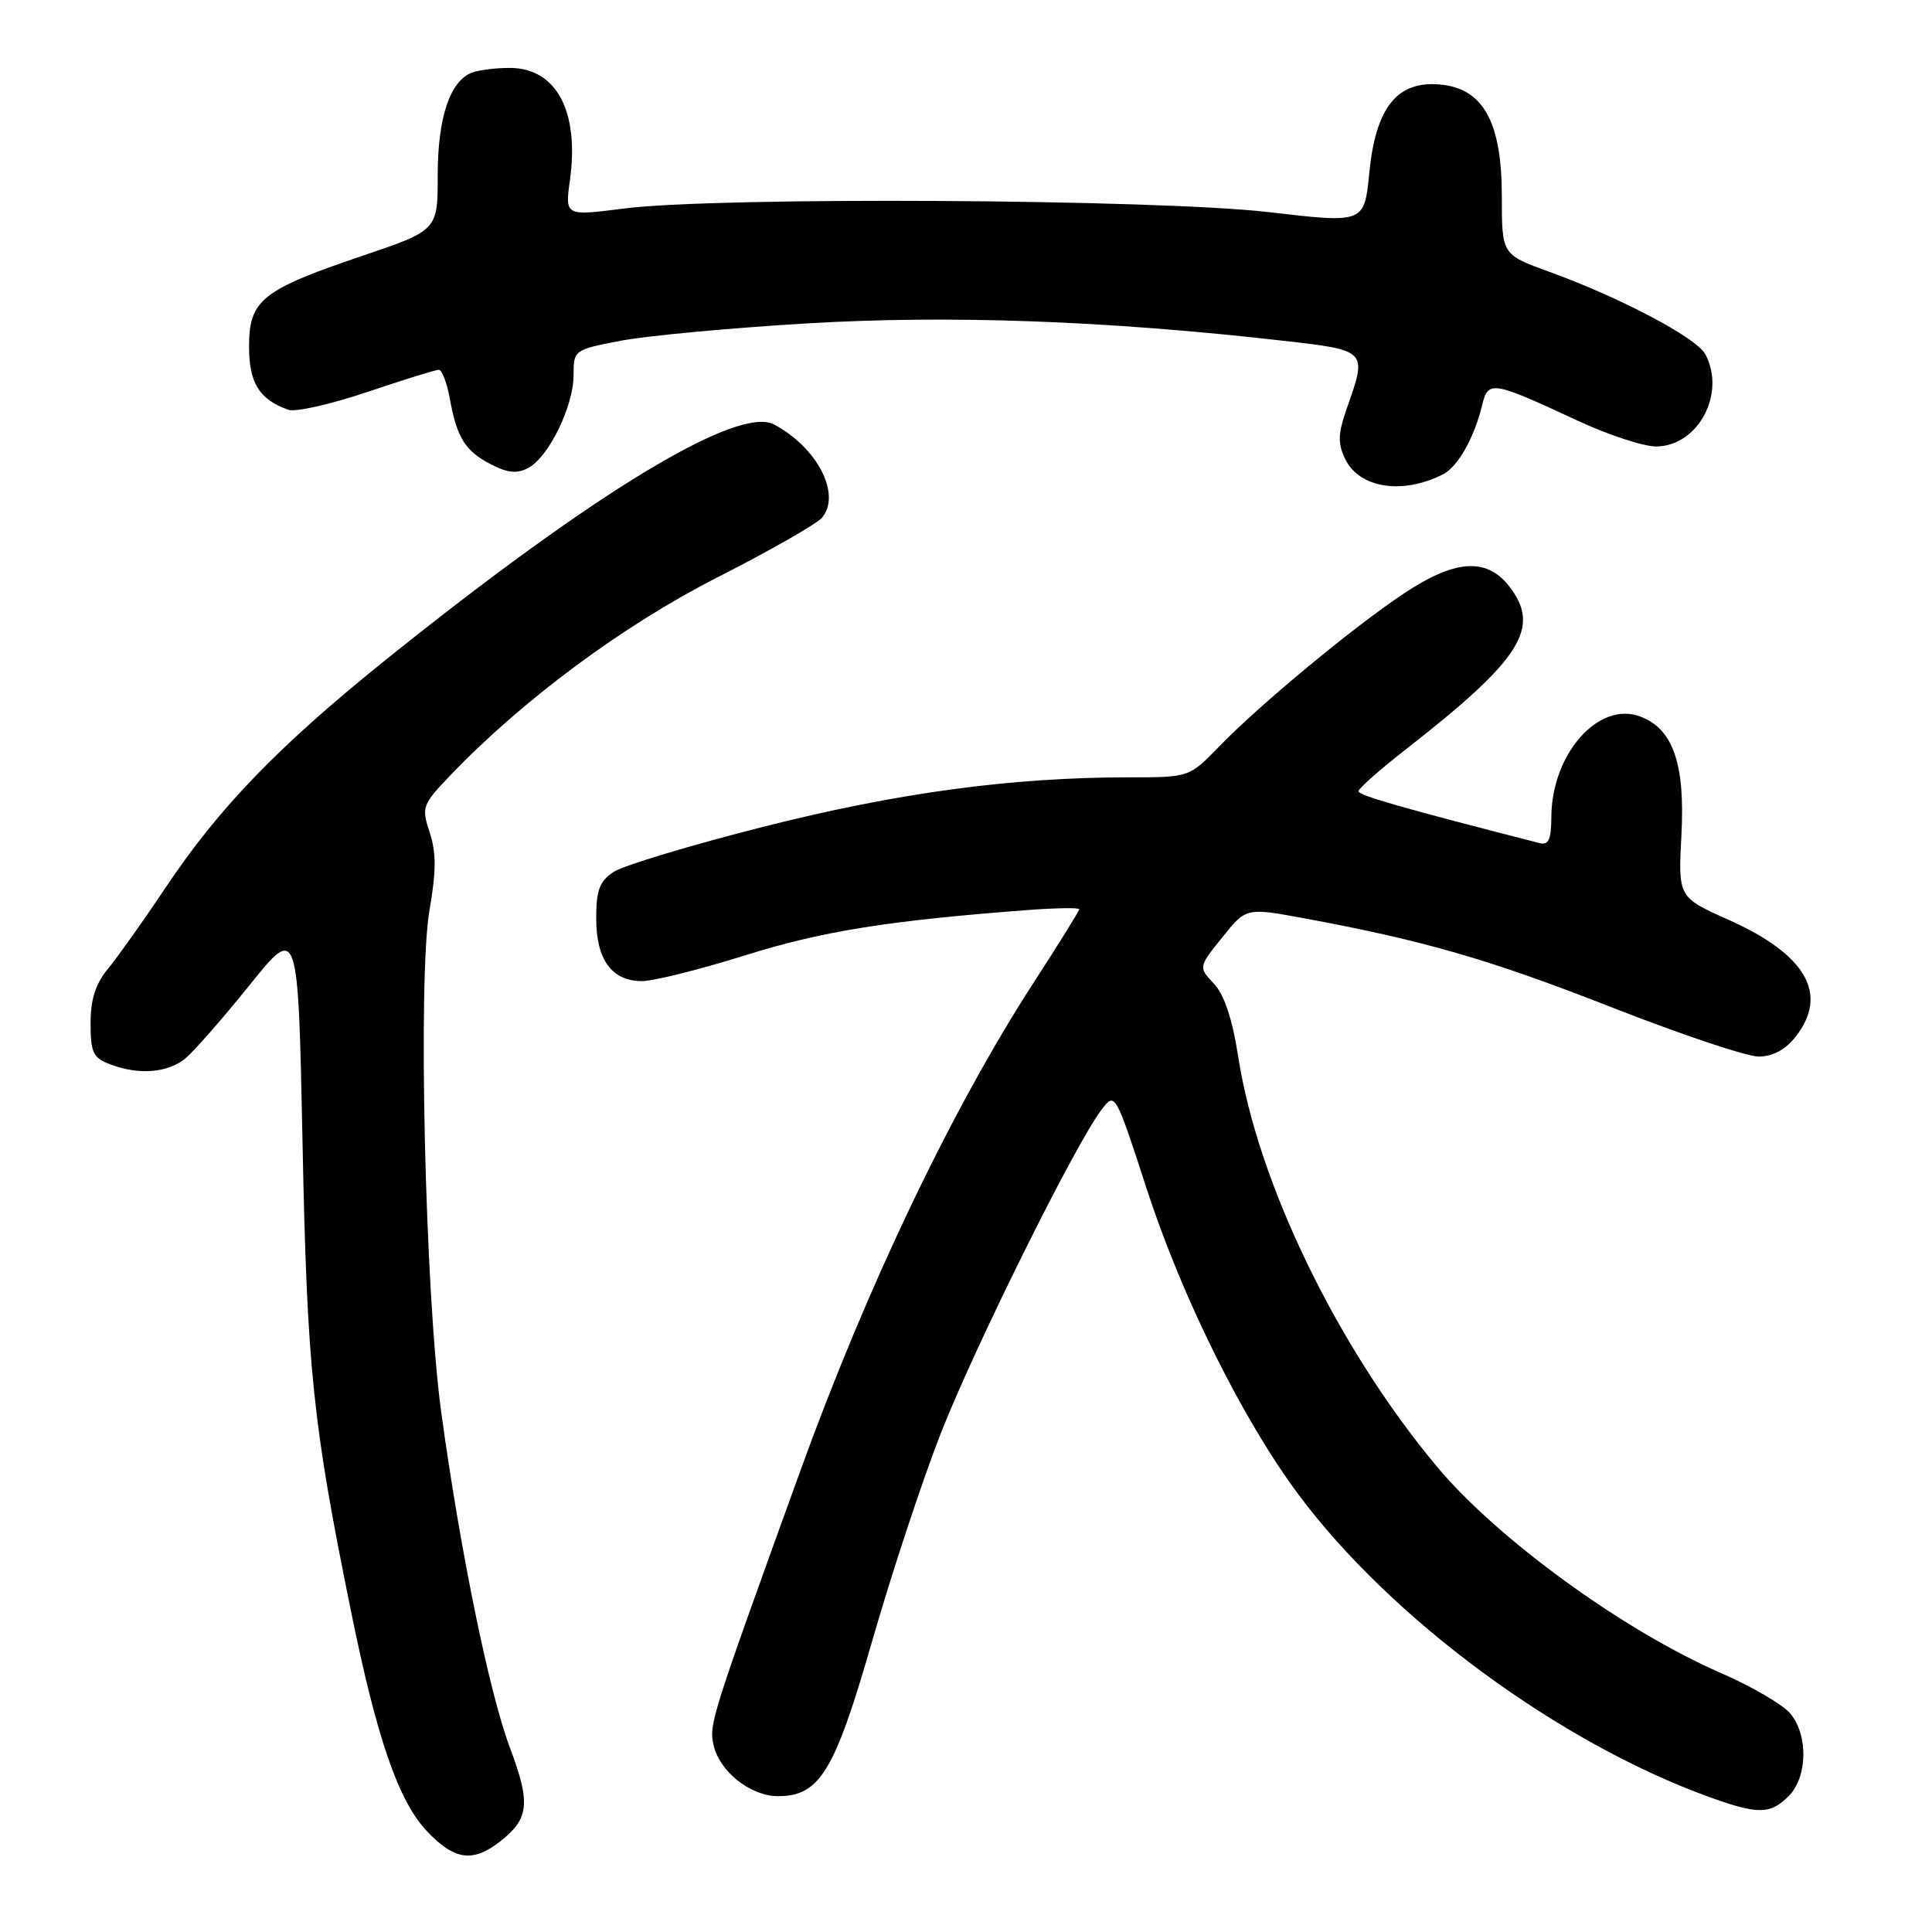 <?xml version="1.0" encoding="UTF-8" standalone="no"?>
<!DOCTYPE svg PUBLIC "-//W3C//DTD SVG 1.1//EN" "http://www.w3.org/Graphics/SVG/1.1/DTD/svg11.dtd" >
<svg xmlns="http://www.w3.org/2000/svg" xmlns:xlink="http://www.w3.org/1999/xlink" version="1.1" viewBox="0 0 256 256">
 <g >
 <path fill="currentColor"
d=" M 66.31 243.97 C 70.12 240.97 70.33 238.92 67.55 231.53 C 64.82 224.28 60.93 205.25 58.45 187.00 C 56.33 171.42 55.36 129.50 56.91 120.59 C 57.81 115.44 57.81 112.97 56.94 110.31 C 55.83 106.96 55.94 106.64 59.64 102.77 C 69.25 92.73 82.54 82.88 95.05 76.51 C 102.00 72.98 108.24 69.41 108.93 68.59 C 111.50 65.49 108.30 59.30 102.57 56.25 C 97.78 53.69 78.63 65.31 51.00 87.52 C 36.94 98.83 29.03 107.01 22.02 117.50 C 19.08 121.90 15.62 126.77 14.34 128.33 C 12.66 130.35 12.00 132.41 12.00 135.60 C 12.00 139.46 12.34 140.18 14.57 141.02 C 18.39 142.48 22.24 142.17 24.58 140.23 C 25.72 139.28 29.55 134.91 33.08 130.52 C 39.50 122.54 39.50 122.54 40.09 151.52 C 40.69 181.41 41.43 188.55 46.51 213.50 C 49.94 230.39 52.79 238.63 56.56 242.63 C 60.21 246.50 62.66 246.84 66.31 243.97 Z  M 237.00 238.00 C 239.50 235.50 239.63 229.99 237.25 227.08 C 236.29 225.90 232.12 223.46 228.00 221.67 C 215.12 216.06 198.44 203.94 190.43 194.37 C 177.26 178.61 166.66 156.77 164.07 140.02 C 163.30 135.03 162.22 131.80 160.85 130.34 C 158.79 128.15 158.79 128.15 161.96 124.20 C 165.12 120.26 165.12 120.26 172.81 121.68 C 188.74 124.63 197.34 127.12 213.52 133.46 C 222.69 137.06 231.46 140.00 233.02 140.00 C 234.89 140.00 236.56 139.10 237.93 137.37 C 242.35 131.74 239.34 126.49 229.07 121.89 C 222.36 118.90 222.36 118.90 222.80 110.62 C 223.29 101.20 221.70 96.60 217.36 94.95 C 211.82 92.84 205.58 99.91 205.56 108.31 C 205.55 111.22 205.19 112.02 204.02 111.72 C 185.85 107.07 180.00 105.39 180.00 104.85 C 180.00 104.49 182.80 102.01 186.21 99.35 C 201.63 87.32 204.27 83.15 199.93 77.63 C 196.94 73.84 192.75 74.15 185.99 78.66 C 179.22 83.17 166.85 93.43 161.55 98.91 C 157.59 103.00 157.59 103.00 149.55 103.00 C 133.94 103.01 118.89 105.05 101.08 109.57 C 91.50 112.00 82.61 114.68 81.33 115.52 C 79.44 116.76 79.00 117.93 79.00 121.69 C 79.00 127.18 81.07 130.00 85.07 130.00 C 86.59 130.00 92.75 128.46 98.76 126.58 C 108.95 123.38 117.72 121.98 136.25 120.58 C 139.96 120.30 143.00 120.26 143.00 120.48 C 143.00 120.70 140.29 125.07 136.97 130.19 C 126.14 146.91 114.85 170.53 106.01 195.00 C 94.17 227.73 93.94 228.46 94.55 231.23 C 95.32 234.72 99.45 238.00 103.08 238.00 C 108.62 238.00 110.59 234.76 115.55 217.50 C 118.08 208.70 122.16 196.32 124.63 190.00 C 129.11 178.55 142.44 151.68 145.93 147.08 C 147.76 144.67 147.76 144.67 151.96 157.58 C 156.62 171.90 164.65 188.08 172.03 198.00 C 184.34 214.54 206.58 230.92 226.50 238.12 C 232.95 240.45 234.57 240.43 237.00 238.00 Z  M 191.24 62.83 C 193.18 61.84 195.37 57.95 196.39 53.69 C 197.19 50.38 197.68 50.46 209.00 55.72 C 213.12 57.64 217.85 59.19 219.50 59.16 C 225.05 59.08 228.73 52.11 225.96 46.93 C 224.79 44.75 214.69 39.42 205.25 36.00 C 199.00 33.73 199.00 33.73 199.00 26.01 C 199.00 16.12 196.52 11.67 190.73 11.19 C 185.10 10.72 182.29 14.26 181.44 22.88 C 180.78 29.59 180.78 29.59 168.14 28.11 C 153.24 26.38 94.96 26.05 82.68 27.63 C 74.86 28.63 74.86 28.63 75.52 23.86 C 76.78 14.72 73.71 9.00 67.54 9.00 C 65.68 9.00 63.44 9.28 62.54 9.62 C 59.62 10.74 58.00 15.58 58.00 23.21 C 58.00 30.52 58.00 30.52 47.92 33.93 C 34.69 38.41 33.00 39.77 33.00 45.92 C 33.00 50.75 34.36 52.94 38.21 54.30 C 39.14 54.63 43.84 53.57 48.64 51.95 C 53.45 50.33 57.72 49.00 58.14 49.00 C 58.56 49.00 59.21 50.69 59.59 52.75 C 60.54 58.01 61.62 59.75 65.04 61.52 C 67.28 62.68 68.51 62.80 70.01 62.00 C 72.71 60.55 76.00 53.82 76.00 49.72 C 76.00 46.39 76.06 46.34 82.25 45.15 C 85.69 44.49 96.83 43.45 107.00 42.85 C 125.85 41.73 146.63 42.49 169.92 45.14 C 181.20 46.42 181.18 46.40 178.50 53.99 C 177.28 57.47 177.23 58.71 178.25 60.83 C 180.12 64.70 185.86 65.59 191.24 62.83 Z "/>
</g>
</svg>